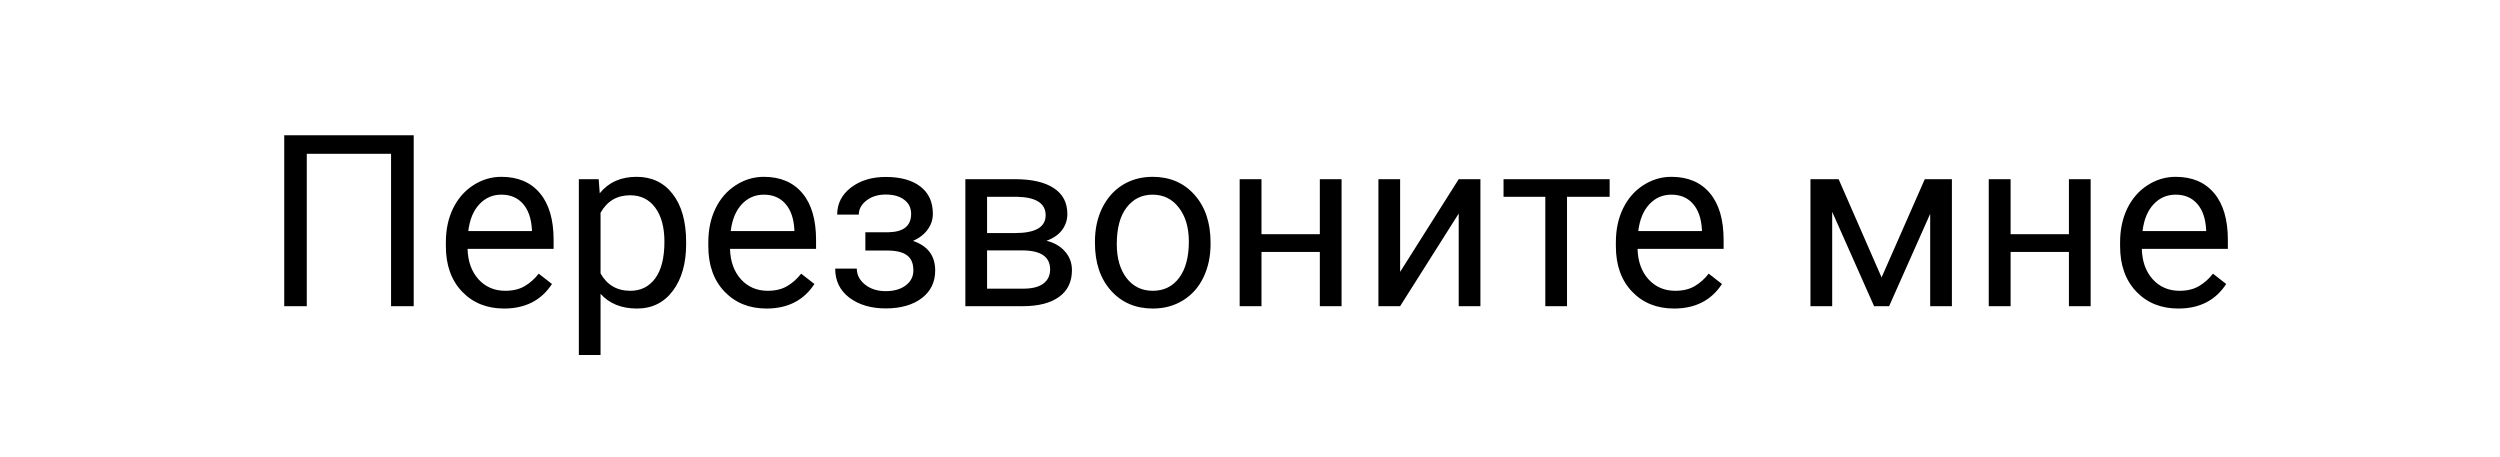 <svg width="104" height="19" viewBox="0 0 104 19" fill="none" xmlns="http://www.w3.org/2000/svg">
<g filter="url(#filter0_d)">
<rect width="100" height="15" rx="6" fill="white" fill-opacity="0.65"/>
<path d="M15.21 10.737H14.268V4.399H10.762V10.737H9.824V3.627H15.21V10.737ZM18.97 10.835C18.254 10.835 17.671 10.6 17.222 10.131C16.773 9.659 16.548 9.029 16.548 8.242V8.076C16.548 7.552 16.647 7.084 16.846 6.674C17.047 6.261 17.328 5.939 17.686 5.708C18.047 5.473 18.438 5.356 18.857 5.356C19.544 5.356 20.078 5.582 20.459 6.035C20.84 6.487 21.03 7.135 21.03 7.978V8.354H17.451C17.464 8.875 17.616 9.296 17.905 9.619C18.198 9.938 18.569 10.097 19.019 10.097C19.338 10.097 19.608 10.032 19.829 9.902C20.05 9.772 20.244 9.599 20.41 9.384L20.962 9.814C20.519 10.494 19.855 10.835 18.97 10.835ZM18.857 6.098C18.493 6.098 18.187 6.232 17.939 6.499C17.692 6.762 17.539 7.133 17.48 7.612H20.127V7.543C20.101 7.084 19.977 6.73 19.756 6.479C19.535 6.225 19.235 6.098 18.857 6.098ZM26.543 8.154C26.543 8.958 26.359 9.606 25.991 10.097C25.623 10.589 25.125 10.835 24.497 10.835C23.856 10.835 23.351 10.631 22.983 10.224V12.768H22.08V5.454H22.905L22.949 6.04C23.317 5.584 23.828 5.356 24.482 5.356C25.117 5.356 25.619 5.595 25.986 6.074C26.357 6.552 26.543 7.218 26.543 8.071V8.154ZM25.64 8.051C25.64 7.456 25.513 6.985 25.259 6.64C25.005 6.295 24.657 6.123 24.214 6.123C23.667 6.123 23.257 6.365 22.983 6.85V9.375C23.254 9.856 23.667 10.097 24.224 10.097C24.657 10.097 25 9.926 25.254 9.584C25.511 9.239 25.64 8.728 25.64 8.051ZM29.888 10.835C29.172 10.835 28.589 10.6 28.14 10.131C27.69 9.659 27.466 9.029 27.466 8.242V8.076C27.466 7.552 27.565 7.084 27.764 6.674C27.965 6.261 28.245 5.939 28.604 5.708C28.965 5.473 29.355 5.356 29.775 5.356C30.462 5.356 30.996 5.582 31.377 6.035C31.758 6.487 31.948 7.135 31.948 7.978V8.354H28.369C28.382 8.875 28.534 9.296 28.823 9.619C29.116 9.938 29.487 10.097 29.936 10.097C30.256 10.097 30.526 10.032 30.747 9.902C30.968 9.772 31.162 9.599 31.328 9.384L31.88 9.814C31.437 10.494 30.773 10.835 29.888 10.835ZM29.775 6.098C29.411 6.098 29.105 6.232 28.857 6.499C28.61 6.762 28.457 7.133 28.398 7.612H31.045V7.543C31.019 7.084 30.895 6.73 30.674 6.479C30.453 6.225 30.153 6.098 29.775 6.098ZM35.903 6.899C35.903 6.652 35.809 6.456 35.62 6.313C35.431 6.167 35.172 6.093 34.844 6.093C34.525 6.093 34.258 6.176 34.043 6.342C33.831 6.508 33.726 6.704 33.726 6.928H32.827C32.827 6.469 33.019 6.093 33.403 5.8C33.787 5.507 34.268 5.361 34.844 5.361C35.462 5.361 35.944 5.494 36.289 5.761C36.634 6.025 36.807 6.403 36.807 6.894C36.807 7.132 36.735 7.35 36.592 7.548C36.449 7.747 36.245 7.905 35.981 8.022C36.597 8.23 36.904 8.64 36.904 9.252C36.904 9.737 36.717 10.122 36.343 10.405C35.968 10.688 35.469 10.83 34.844 10.83C34.235 10.83 33.732 10.681 33.335 10.385C32.941 10.086 32.744 9.682 32.744 9.174H33.643C33.643 9.431 33.757 9.653 33.984 9.838C34.215 10.021 34.502 10.112 34.844 10.112C35.189 10.112 35.467 10.032 35.679 9.873C35.89 9.713 35.996 9.506 35.996 9.252C35.996 8.956 35.907 8.745 35.727 8.618C35.552 8.487 35.277 8.422 34.902 8.422H33.999V7.661H34.98C35.596 7.644 35.903 7.39 35.903 6.899ZM38.159 10.737V5.454H40.22C40.923 5.454 41.462 5.577 41.836 5.825C42.214 6.069 42.402 6.429 42.402 6.904C42.402 7.148 42.329 7.369 42.183 7.568C42.036 7.763 41.82 7.913 41.533 8.017C41.852 8.092 42.108 8.238 42.3 8.457C42.495 8.675 42.593 8.935 42.593 9.238C42.593 9.723 42.414 10.094 42.056 10.351C41.701 10.608 41.198 10.737 40.547 10.737H38.159ZM39.062 8.417V10.009H40.557C40.934 10.009 41.216 9.939 41.401 9.799C41.59 9.659 41.685 9.462 41.685 9.209C41.685 8.681 41.297 8.417 40.523 8.417H39.062ZM39.062 7.695H40.23C41.076 7.695 41.499 7.447 41.499 6.953C41.499 6.458 41.099 6.202 40.298 6.186H39.062V7.695ZM43.55 8.046C43.55 7.529 43.651 7.063 43.852 6.65C44.058 6.236 44.341 5.917 44.702 5.693C45.067 5.468 45.482 5.356 45.947 5.356C46.667 5.356 47.248 5.605 47.69 6.103C48.136 6.601 48.359 7.264 48.359 8.09V8.154C48.359 8.668 48.26 9.13 48.062 9.541C47.866 9.947 47.585 10.265 47.217 10.493C46.852 10.72 46.432 10.835 45.957 10.835C45.241 10.835 44.66 10.585 44.214 10.087C43.771 9.589 43.55 8.93 43.55 8.11V8.046ZM44.458 8.154C44.458 8.74 44.593 9.21 44.863 9.565C45.137 9.92 45.501 10.097 45.957 10.097C46.416 10.097 46.781 9.918 47.051 9.56C47.321 9.199 47.456 8.694 47.456 8.046C47.456 7.467 47.318 6.998 47.041 6.64C46.768 6.279 46.403 6.098 45.947 6.098C45.501 6.098 45.142 6.276 44.868 6.63C44.595 6.985 44.458 7.493 44.458 8.154ZM53.809 10.737H52.905V8.481H50.478V10.737H49.57V5.454H50.478V7.744H52.905V5.454H53.809V10.737ZM58.682 5.454H59.585V10.737H58.682V6.884L56.245 10.737H55.342V5.454H56.245V9.311L58.682 5.454ZM64.961 6.186H63.188V10.737H62.285V6.186H60.547V5.454H64.961V6.186ZM67.642 10.835C66.925 10.835 66.343 10.6 65.894 10.131C65.444 9.659 65.22 9.029 65.22 8.242V8.076C65.22 7.552 65.319 7.084 65.518 6.674C65.719 6.261 65.999 5.939 66.357 5.708C66.719 5.473 67.109 5.356 67.529 5.356C68.216 5.356 68.75 5.582 69.131 6.035C69.512 6.487 69.702 7.135 69.702 7.978V8.354H66.123C66.136 8.875 66.287 9.296 66.577 9.619C66.87 9.938 67.241 10.097 67.69 10.097C68.009 10.097 68.28 10.032 68.501 9.902C68.722 9.772 68.916 9.599 69.082 9.384L69.634 9.814C69.191 10.494 68.527 10.835 67.642 10.835ZM67.529 6.098C67.165 6.098 66.859 6.232 66.611 6.499C66.364 6.762 66.211 7.133 66.152 7.612H68.799V7.543C68.773 7.084 68.649 6.73 68.428 6.479C68.206 6.225 67.907 6.098 67.529 6.098ZM76.274 9.541L78.071 5.454H79.199V10.737H78.296V6.894L76.587 10.737H75.962L74.219 6.811V10.737H73.315V5.454H74.487L76.274 9.541ZM84.971 10.737H84.067V8.481H81.641V10.737H80.732V5.454H81.641V7.744H84.067V5.454H84.971V10.737ZM88.618 10.835C87.902 10.835 87.319 10.6 86.87 10.131C86.421 9.659 86.196 9.029 86.196 8.242V8.076C86.196 7.552 86.296 7.084 86.494 6.674C86.696 6.261 86.976 5.939 87.334 5.708C87.695 5.473 88.086 5.356 88.506 5.356C89.193 5.356 89.727 5.582 90.107 6.035C90.488 6.487 90.679 7.135 90.679 7.978V8.354H87.1C87.113 8.875 87.264 9.296 87.554 9.619C87.847 9.938 88.218 10.097 88.667 10.097C88.986 10.097 89.256 10.032 89.478 9.902C89.699 9.772 89.893 9.599 90.059 9.384L90.61 9.814C90.168 10.494 89.504 10.835 88.618 10.835ZM88.506 6.098C88.141 6.098 87.835 6.232 87.588 6.499C87.341 6.762 87.188 7.133 87.129 7.612H89.775V7.543C89.749 7.084 89.626 6.73 89.404 6.479C89.183 6.225 88.883 6.098 88.506 6.098Z" fill="black"/>
</g>
<defs>
<filter id="filter0_d" x="0" y="0" width="104" height="19" filterUnits="userSpaceOnUse" color-interpolation-filters="sRGB">
<feFlood flood-opacity="0" result="BackgroundImageFix"/>
<feColorMatrix in="SourceAlpha" type="matrix" values="0 0 0 0 0 0 0 0 0 0 0 0 0 0 0 0 0 0 127 0"/>
<feOffset dx="2" dy="2"/>
<feGaussianBlur stdDeviation="1"/>
<feColorMatrix type="matrix" values="0 0 0 0 0.18 0 0 0 0 0.118 0 0 0 0 0.118 0 0 0 0.12 0"/>
<feBlend mode="normal" in2="BackgroundImageFix" result="effect1_dropShadow"/>
<feBlend mode="normal" in="SourceGraphic" in2="effect1_dropShadow" result="shape"/>
</filter>
</defs>
</svg>
